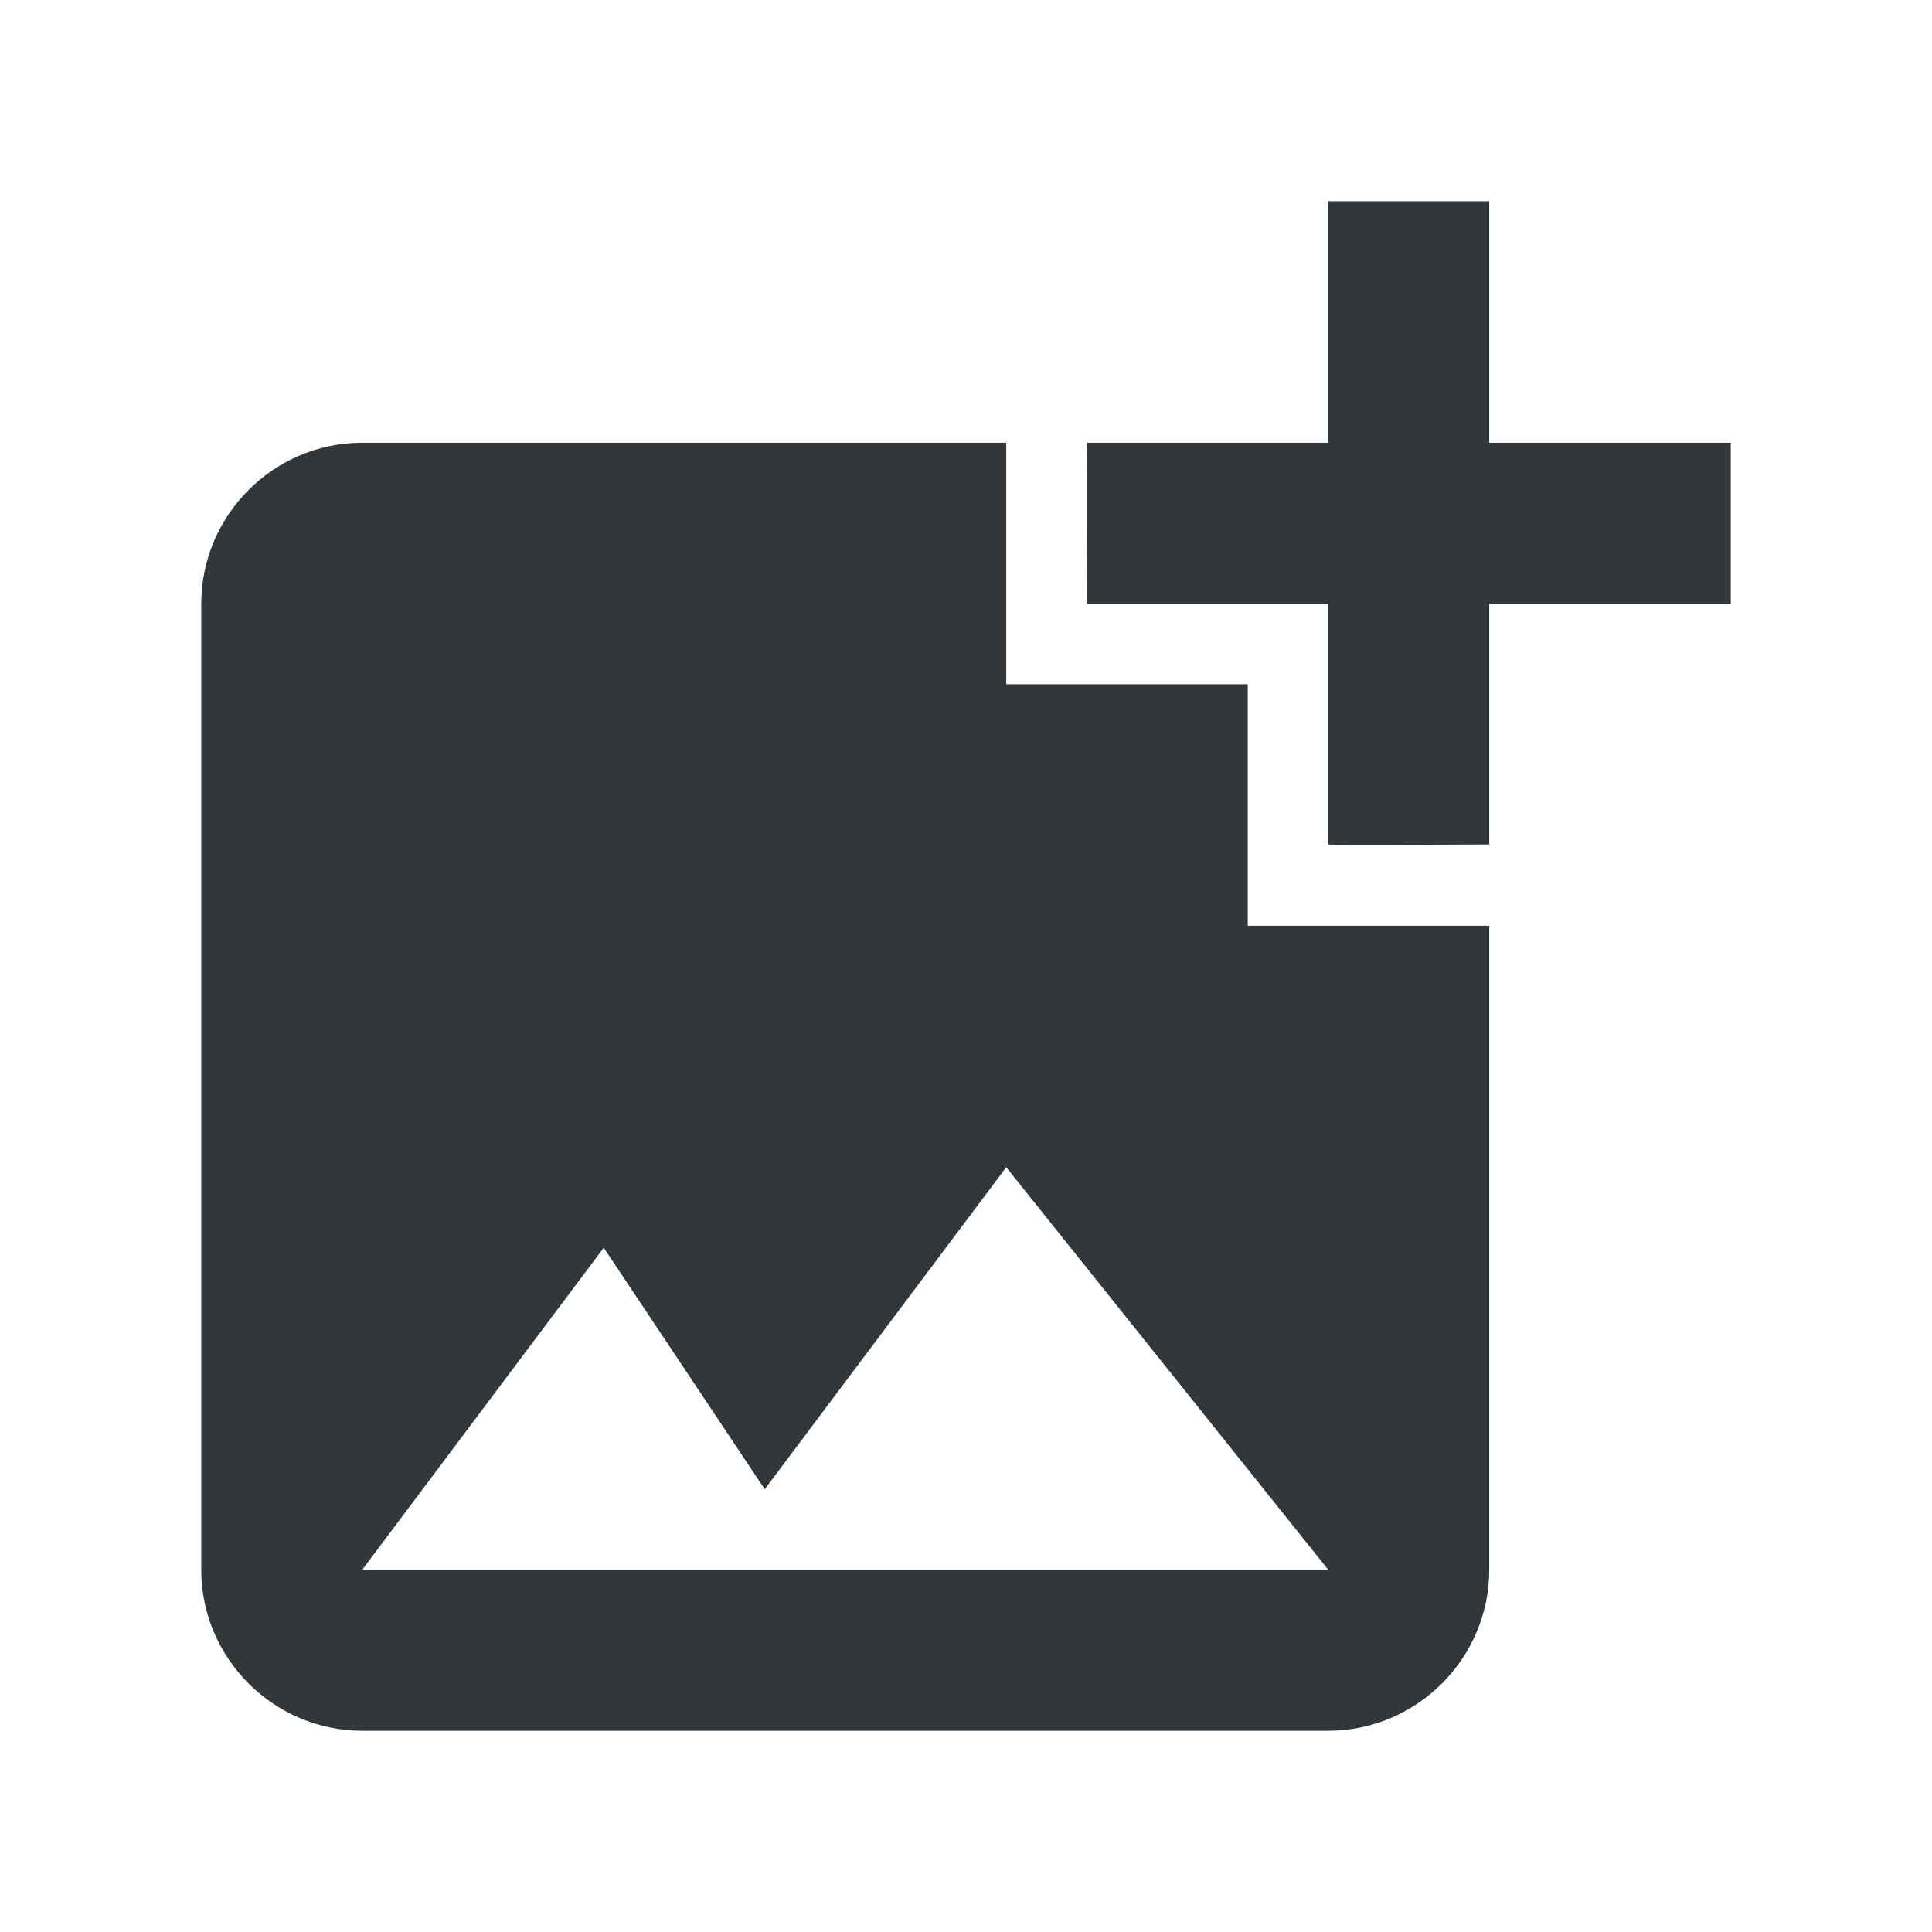 <svg width="24" height="24" viewBox="0 0 24 24" fill="none" xmlns="http://www.w3.org/2000/svg">
<path d="M18.5 7.5V10.49C18.5 10.49 16.51 10.5 16.5 10.49V7.5H13.5C13.5 7.5 13.51 5.51 13.5 5.5H16.5V2.5H18.5V5.5H21.5V7.5H18.5ZM15.5 11.5V8.5H12.5V5.5H4.5C3.4 5.5 2.5 6.4 2.5 7.5V19.5C2.5 20.6 3.4 21.5 4.5 21.5H16.5C17.6 21.5 18.5 20.6 18.5 19.5V11.5H15.5ZM4.5 19.5L7.5 15.5L9.5 18.5L12.5 14.5L16.5 19.5H4.5Z" fill="#31373A"/>
</svg>
